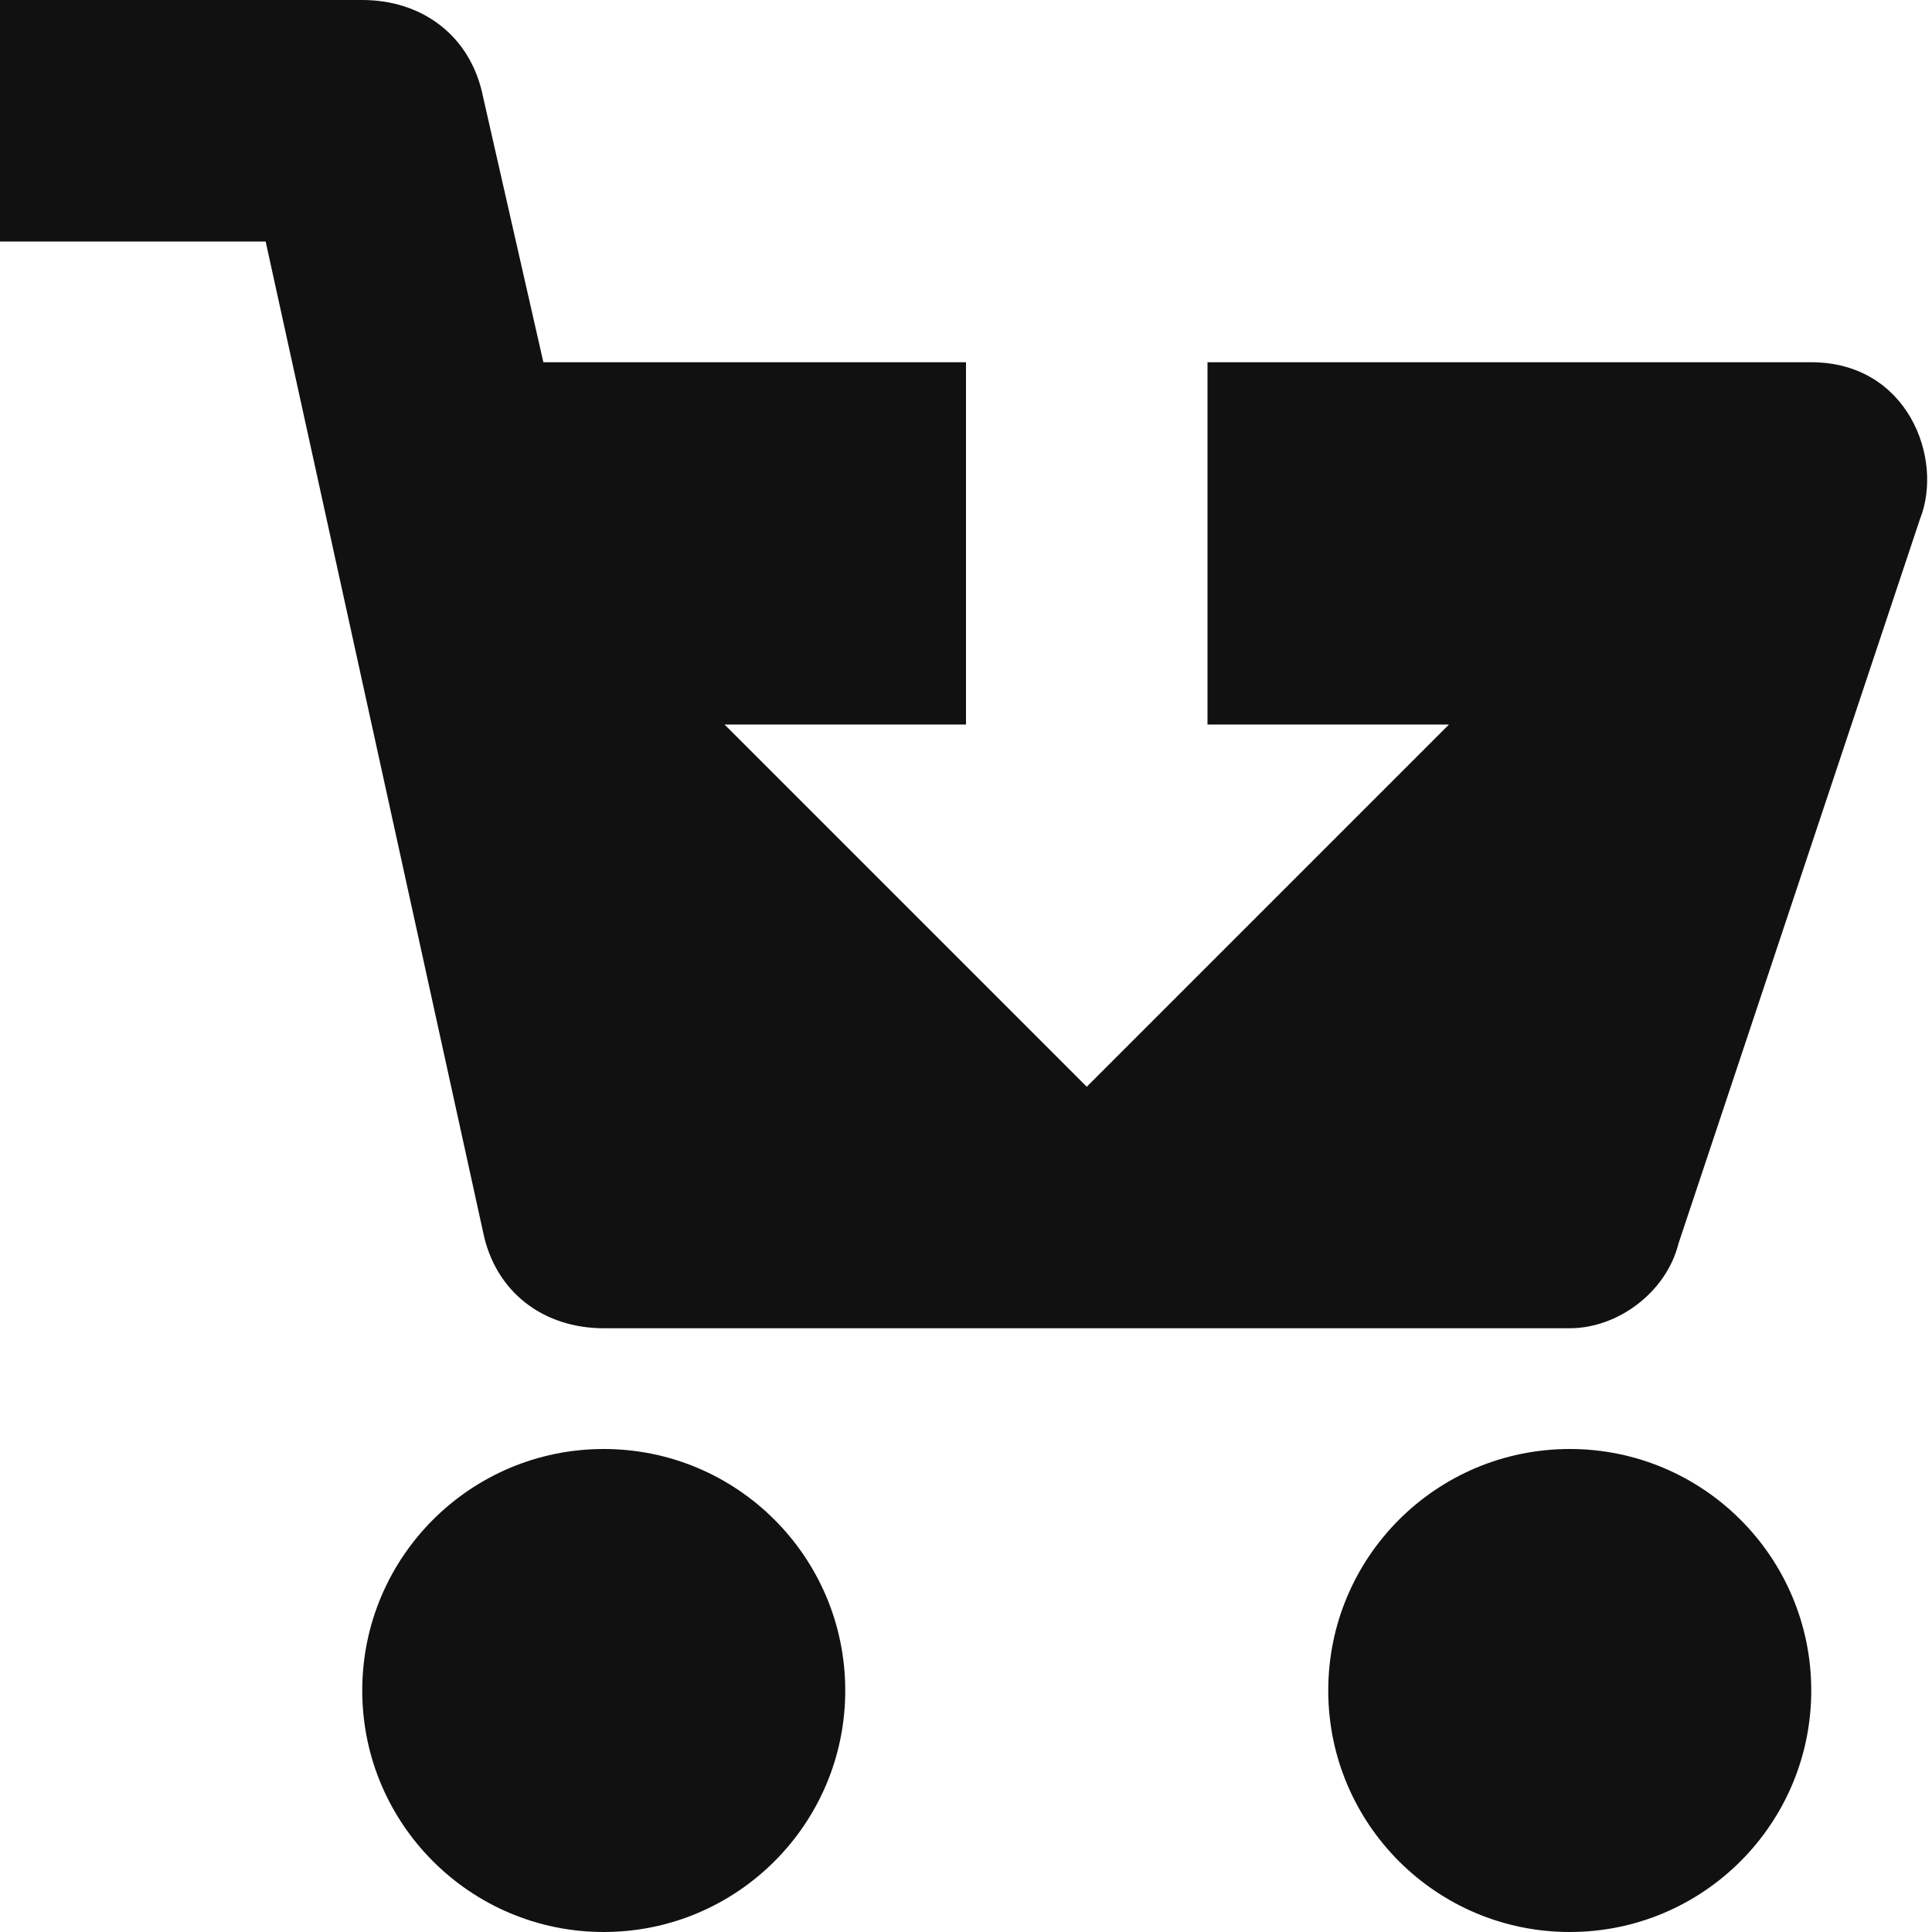 <svg xmlns="http://www.w3.org/2000/svg" viewBox="0 0 16 16" width="16" height="16"><title>cart 2 add</title><g class="nc-icon-wrapper" fill="#111111"><circle data-color="color-2" cx="5" cy="14" r="2"/> <circle data-color="color-2" cx="13" cy="14" r="2"/> <path fill="#111111" d="M15,3h-5v3h2L9,9L6,6h2V3H4.5L4,0.8C3.9,0.3,3.5,0,3,0H0v2h2.2L4,10.2C4.1,10.7,4.5,11,5,11h8 c0.4,0,0.8-0.3,0.9-0.7l2-6C16.1,3.8,15.8,3,15,3z"/></g></svg>